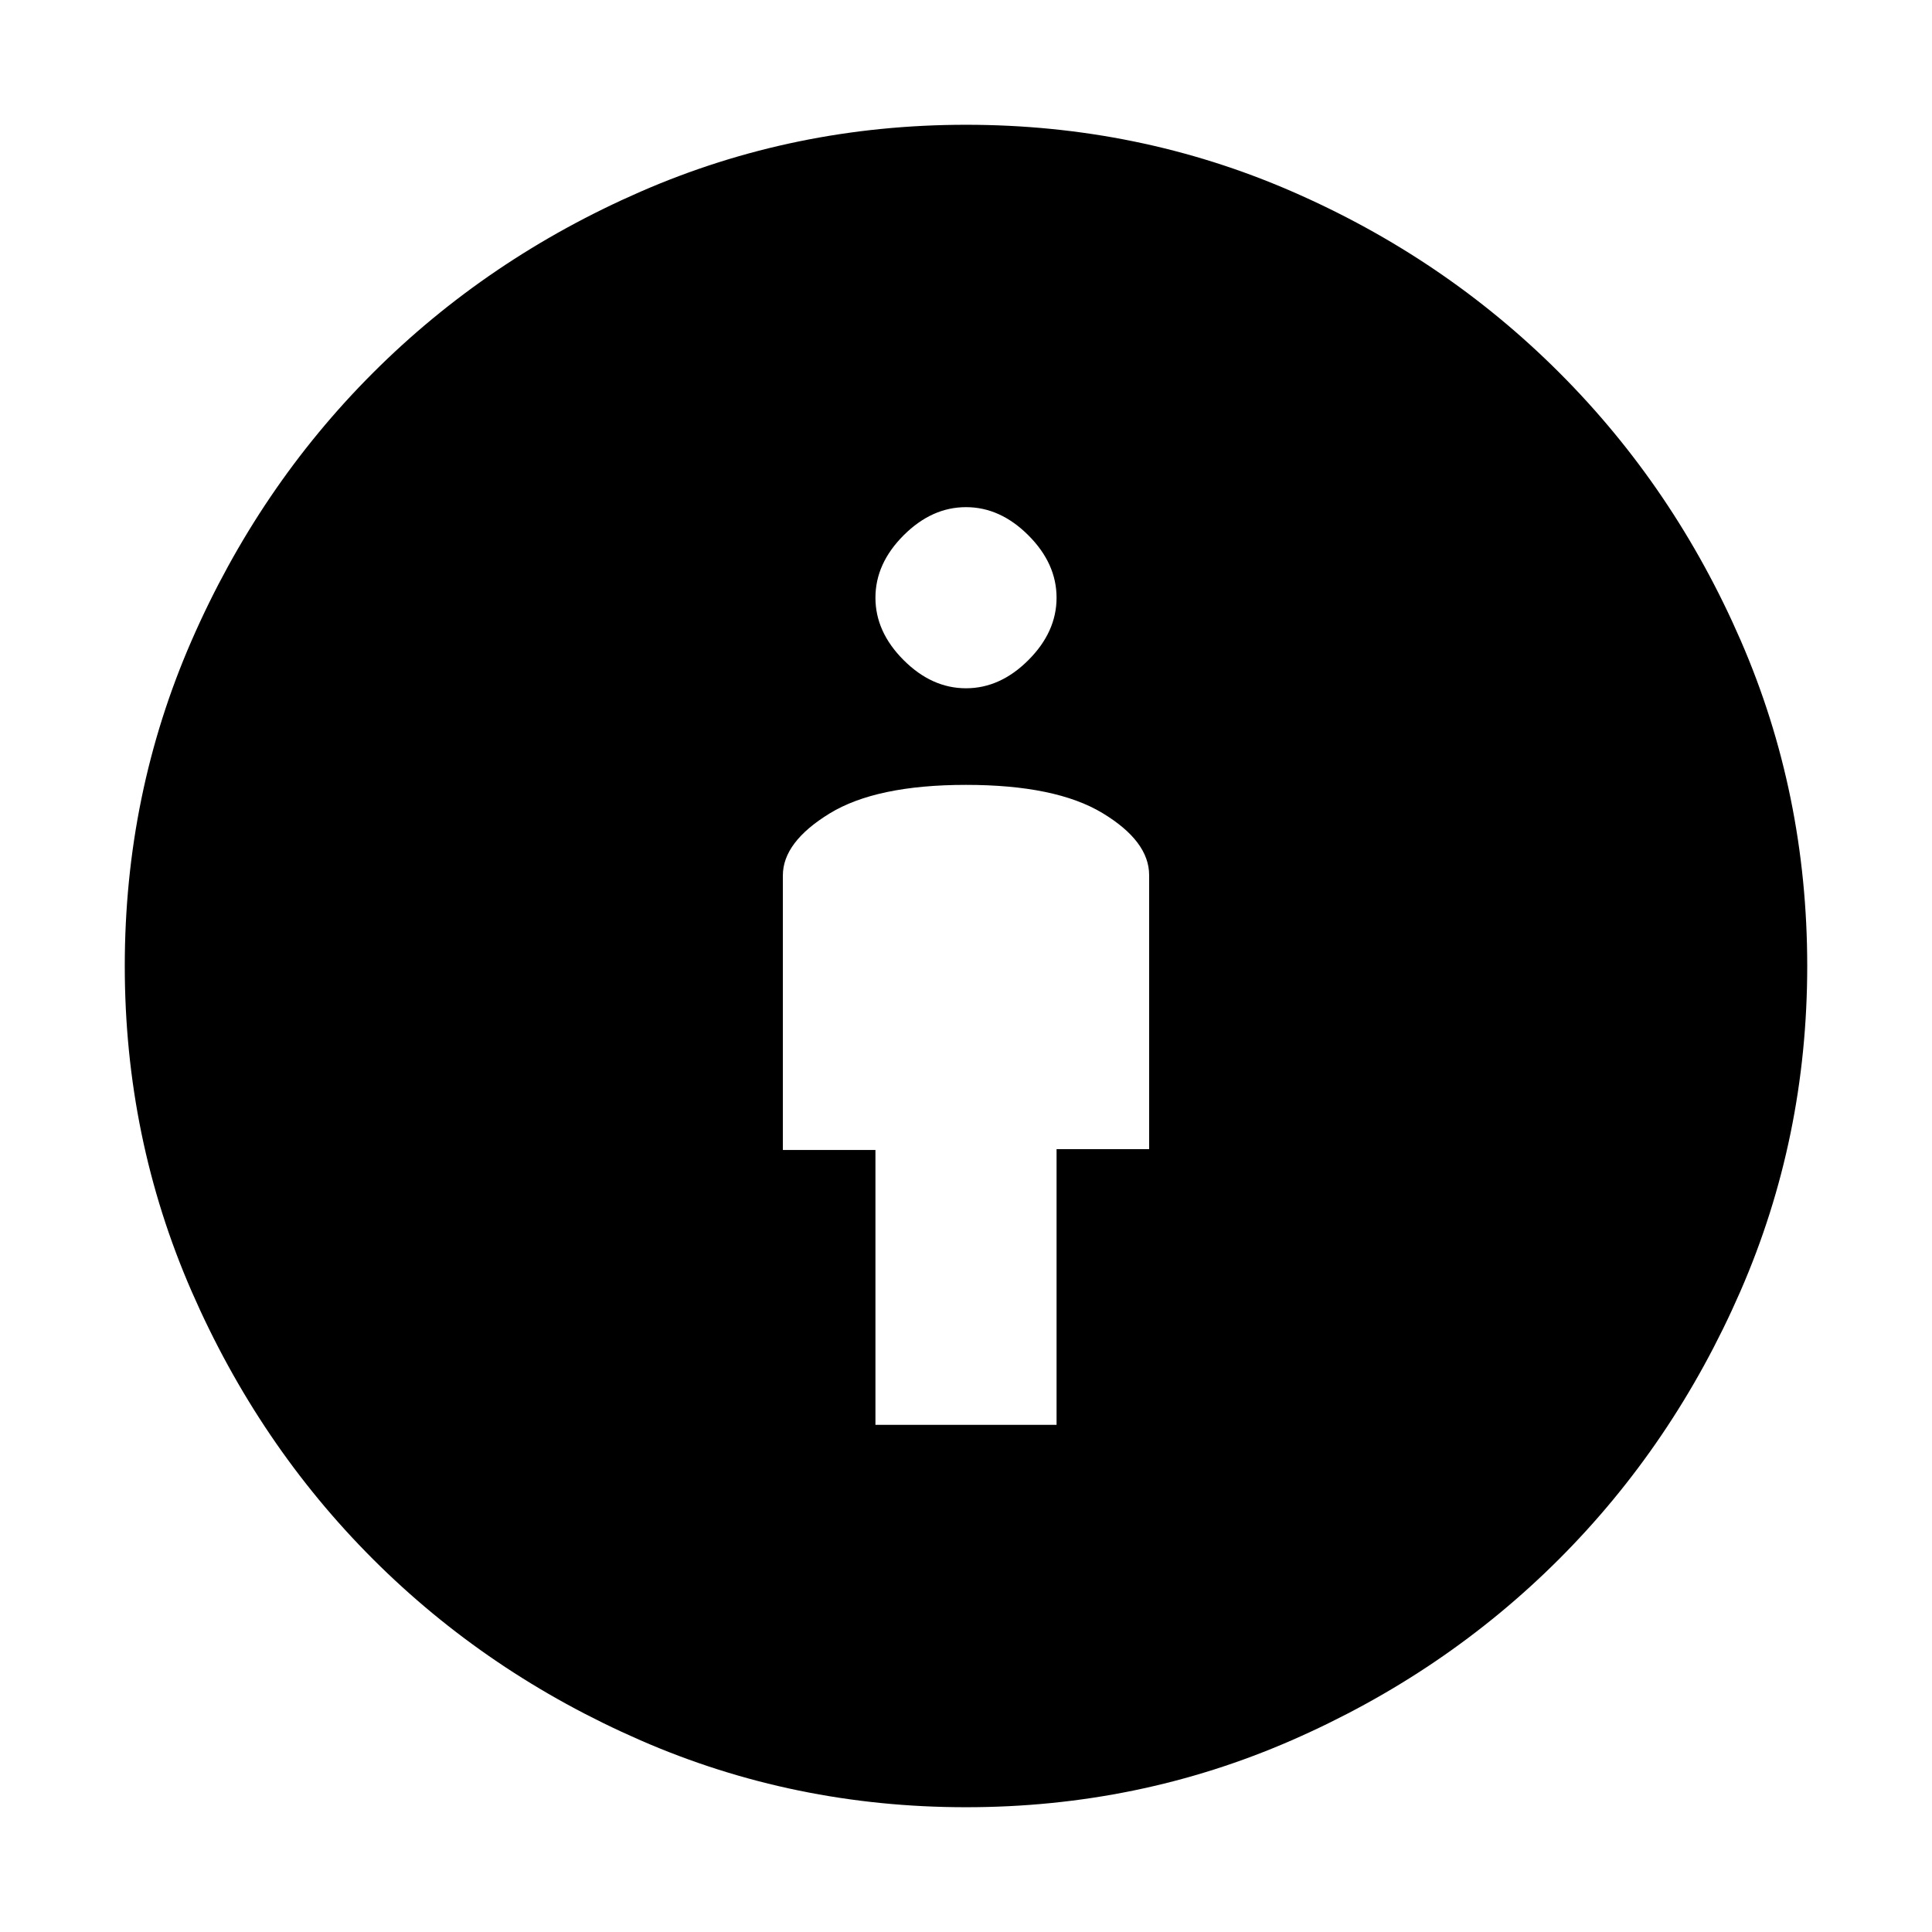 <svg xmlns="http://www.w3.org/2000/svg" height="20" viewBox="0 -960 960 960" width="20"><path d="M435-252h90v-137h46v-136.15Q571-542 547.8-556q-23.21-14-67.8-14-44.59 0-67.8 14.22Q389-541.55 389-525v136.42h46V-252Zm45 190q-85.55 0-161.72-33.24-76.16-33.24-132.98-90.06-56.82-56.82-90.06-132.98Q62-394.45 62-480q0-85.68 33.24-161.78T185.3-774.7q56.82-56.82 132.98-90.06Q394.45-898 480-898q85.68 0 161.68 33.02 76.01 33.02 133.14 90.16 57.14 57.13 90.16 133.14Q898-565.68 898-480q0 85.55-33.24 161.72-33.24 76.16-90.06 132.98-56.82 56.82-132.92 90.06T480-62Zm0-556q17 0 31-14t14-31q0-17-14-31t-31-14q-17 0-31 14t-14 31q0 17 14 31t31 14Z"/></svg>